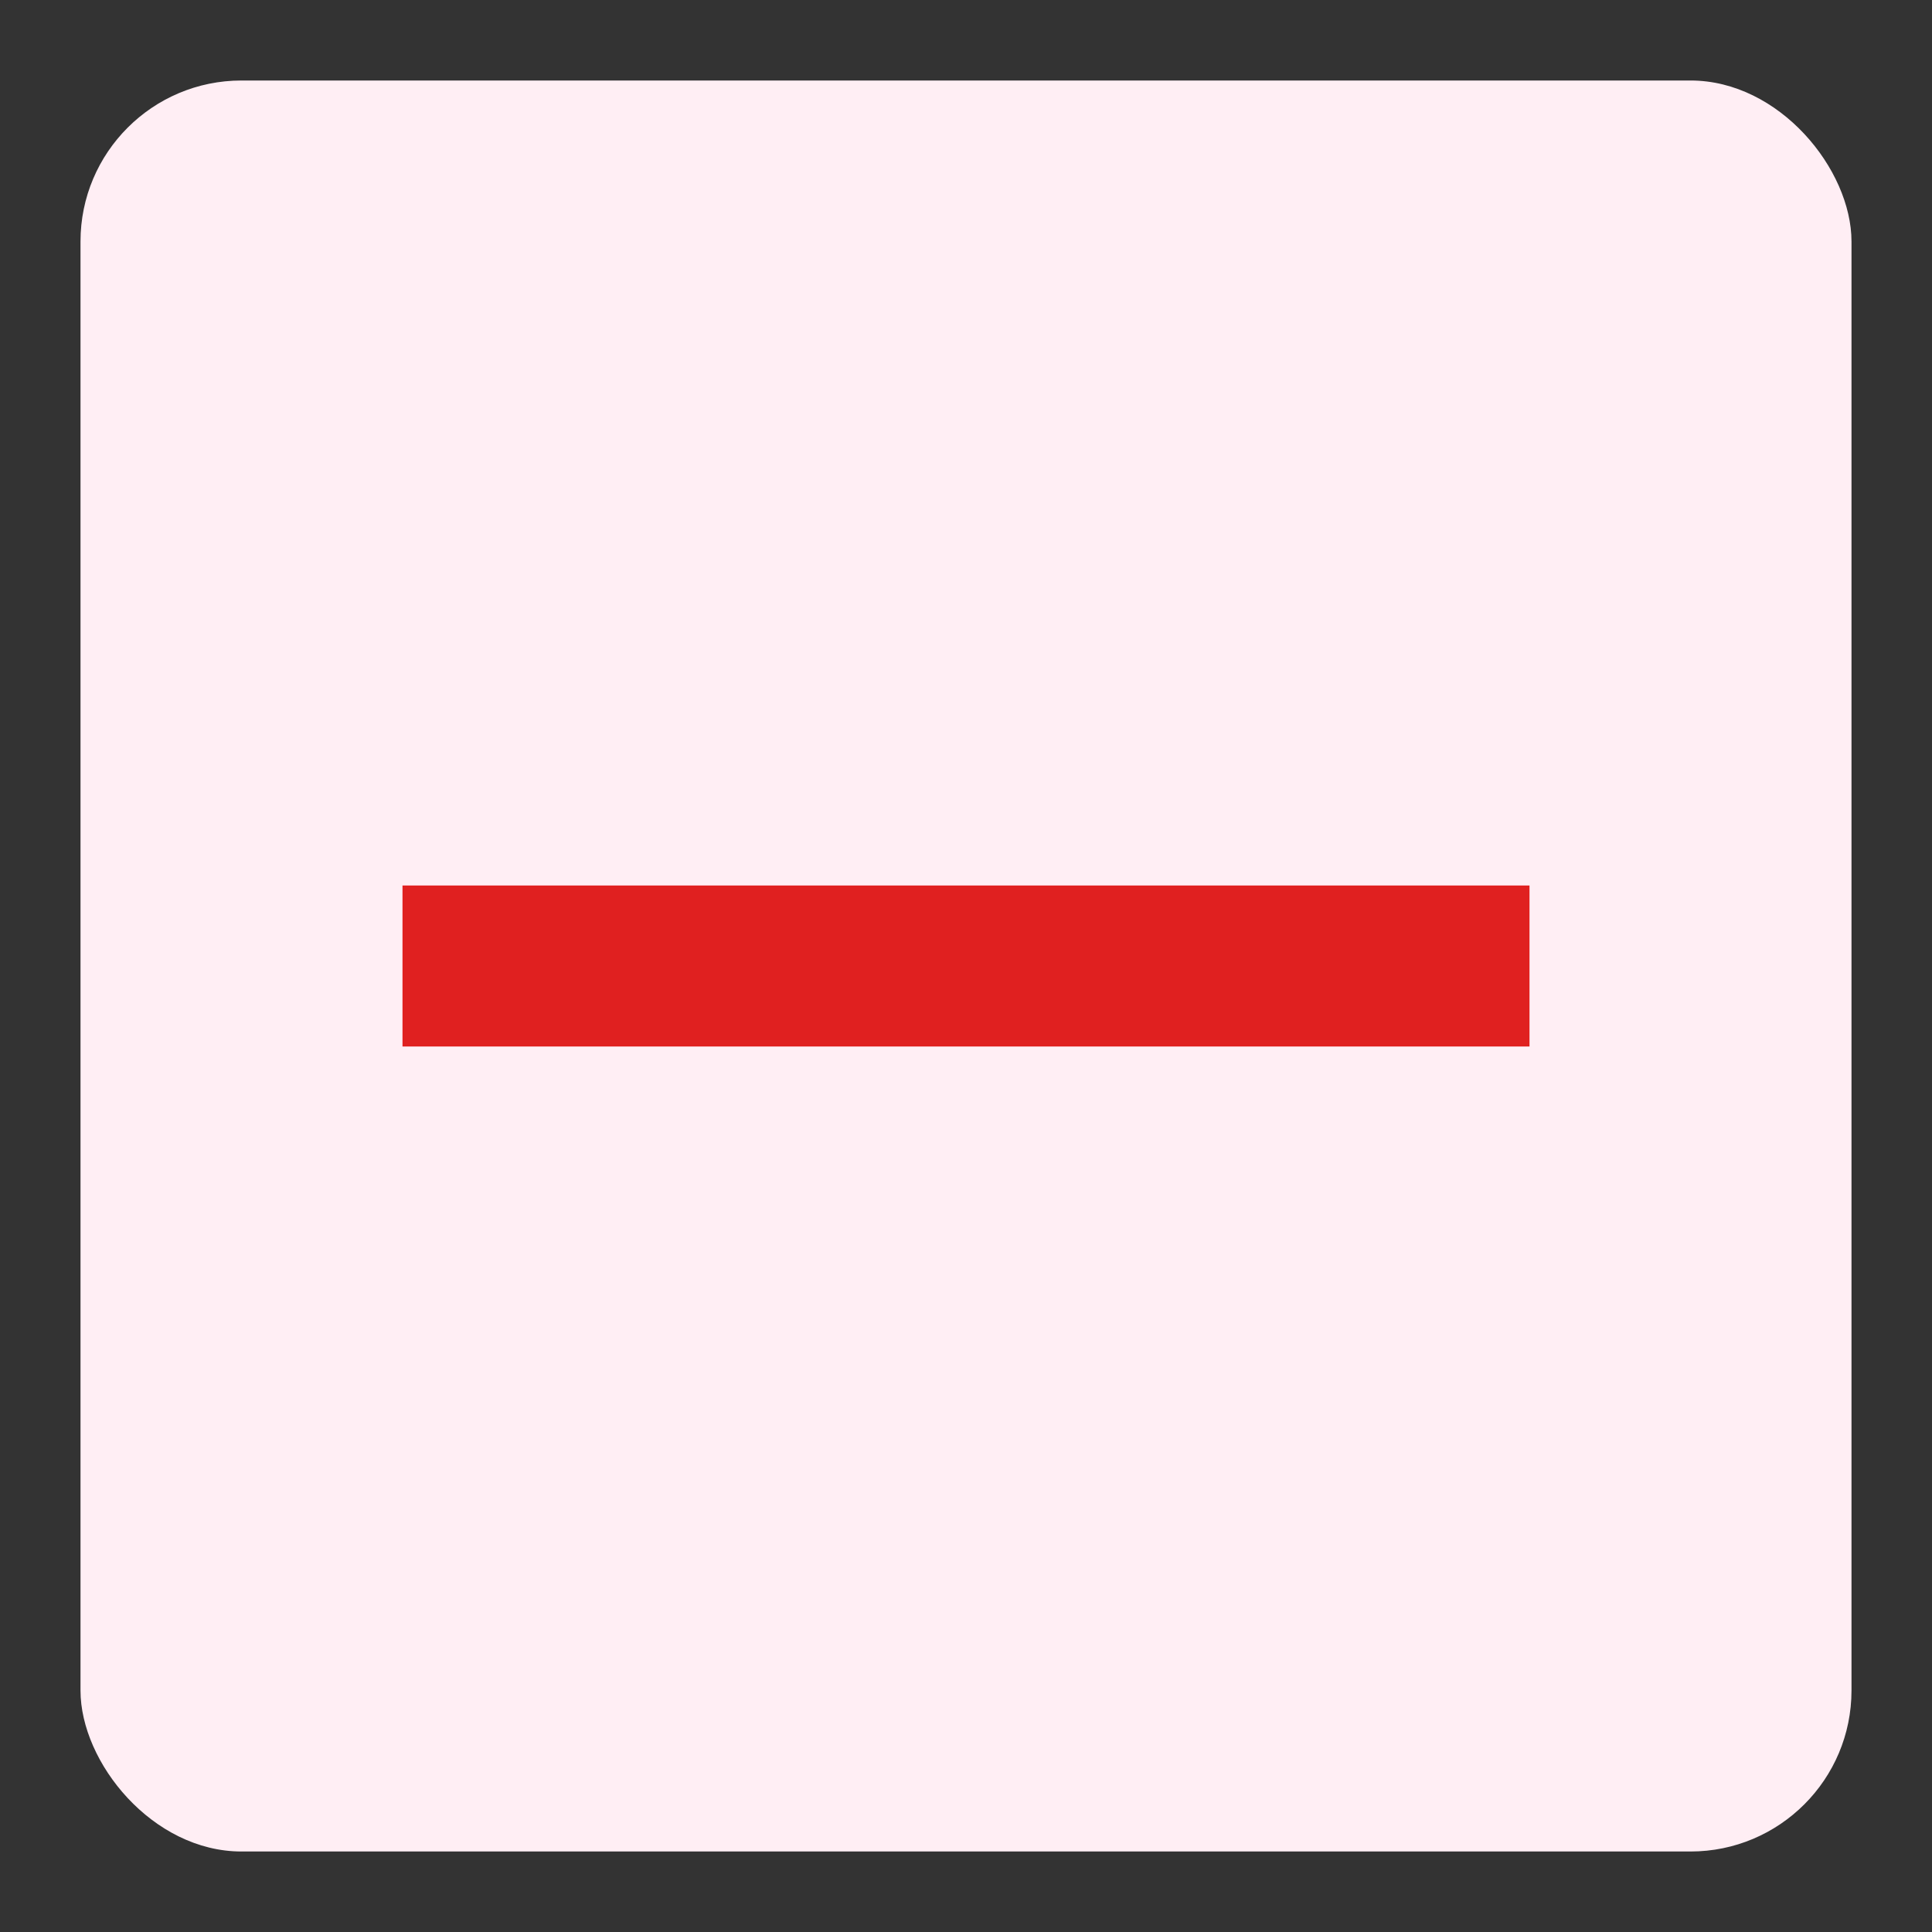 <?xml version="1.0" encoding="UTF-8"?>
<svg width="24px" height="24px" viewBox="0 0 24 24" version="1.1" xmlns="http://www.w3.org/2000/svg" xmlns:xlink="http://www.w3.org/1999/xlink">
    <rect x="0" y="0" width="24" height="24" fill="#333333" stroke="none"/>
    <title>xhdpi/icon/manager_del</title>
    <g id="icon/manager_del" stroke="none" stroke-width="1" fill="none" fill-rule="evenodd">
        <rect id="Rectangle" fill="#FFEEF4" x="1" y="1" width="22" height="22" rx="2"></rect>
        <rect id="Rectangle" fill="#E02020" x="5" y="11" width="14" height="2"></rect>
    </g>
</svg>